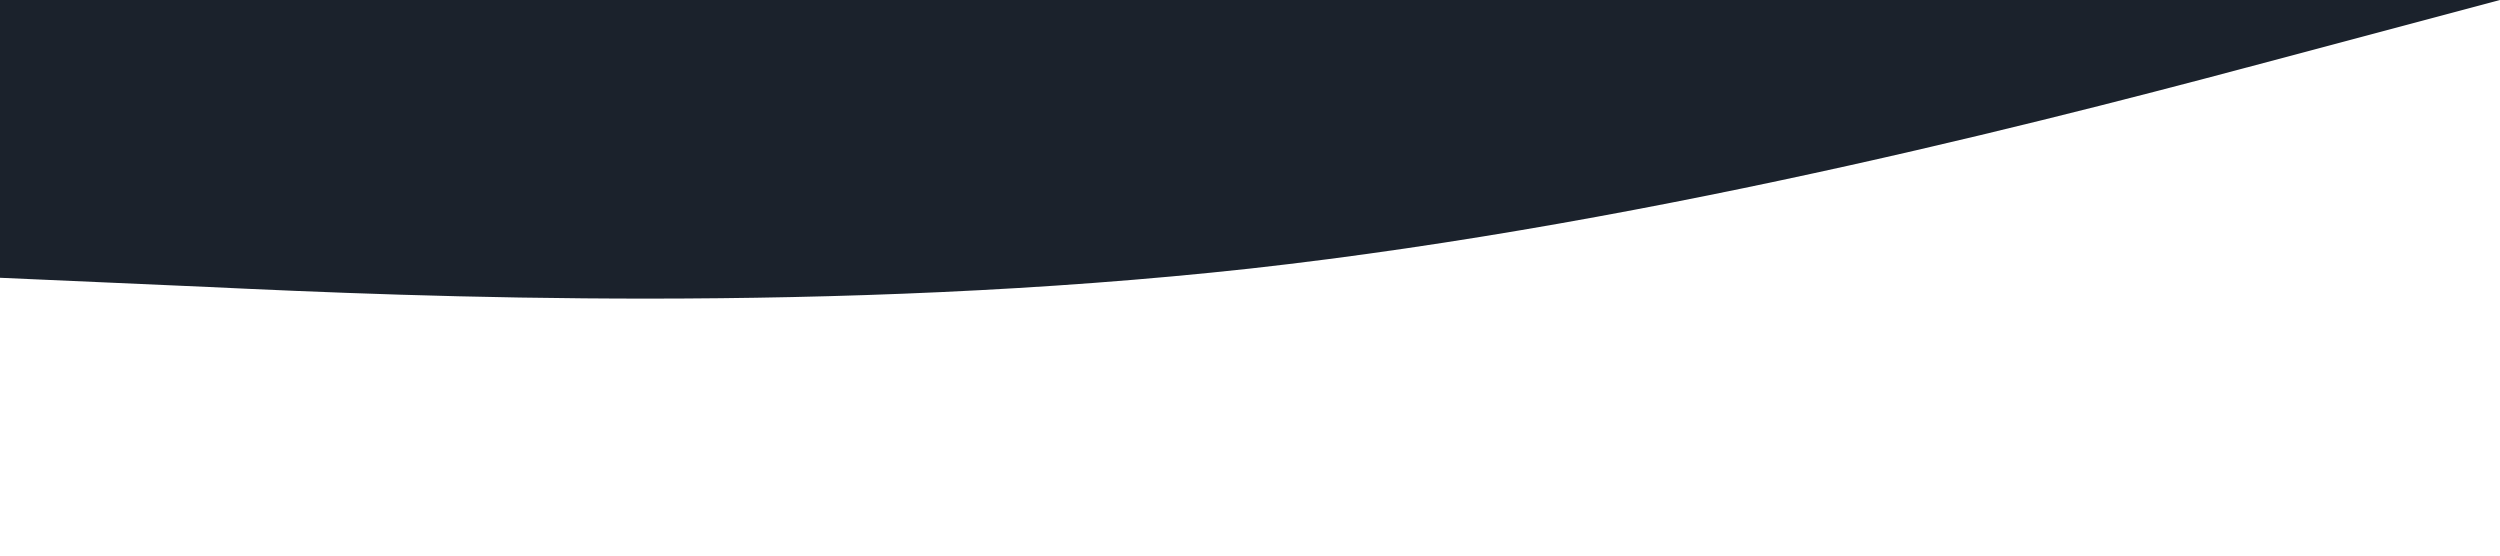 <?xml version="1.0" standalone="no"?><svg xmlns="http://www.w3.org/2000/svg" viewBox="0 0 1440 320"><path fill="#1B222C" fill-opacity="1" d="M0,160L120,165.3C240,171,480,181,720,154.7C960,128,1200,64,1320,32L1440,0L1440,0L1320,0C1200,0,960,0,720,0C480,0,240,0,120,0L0,0Z"></path></svg>